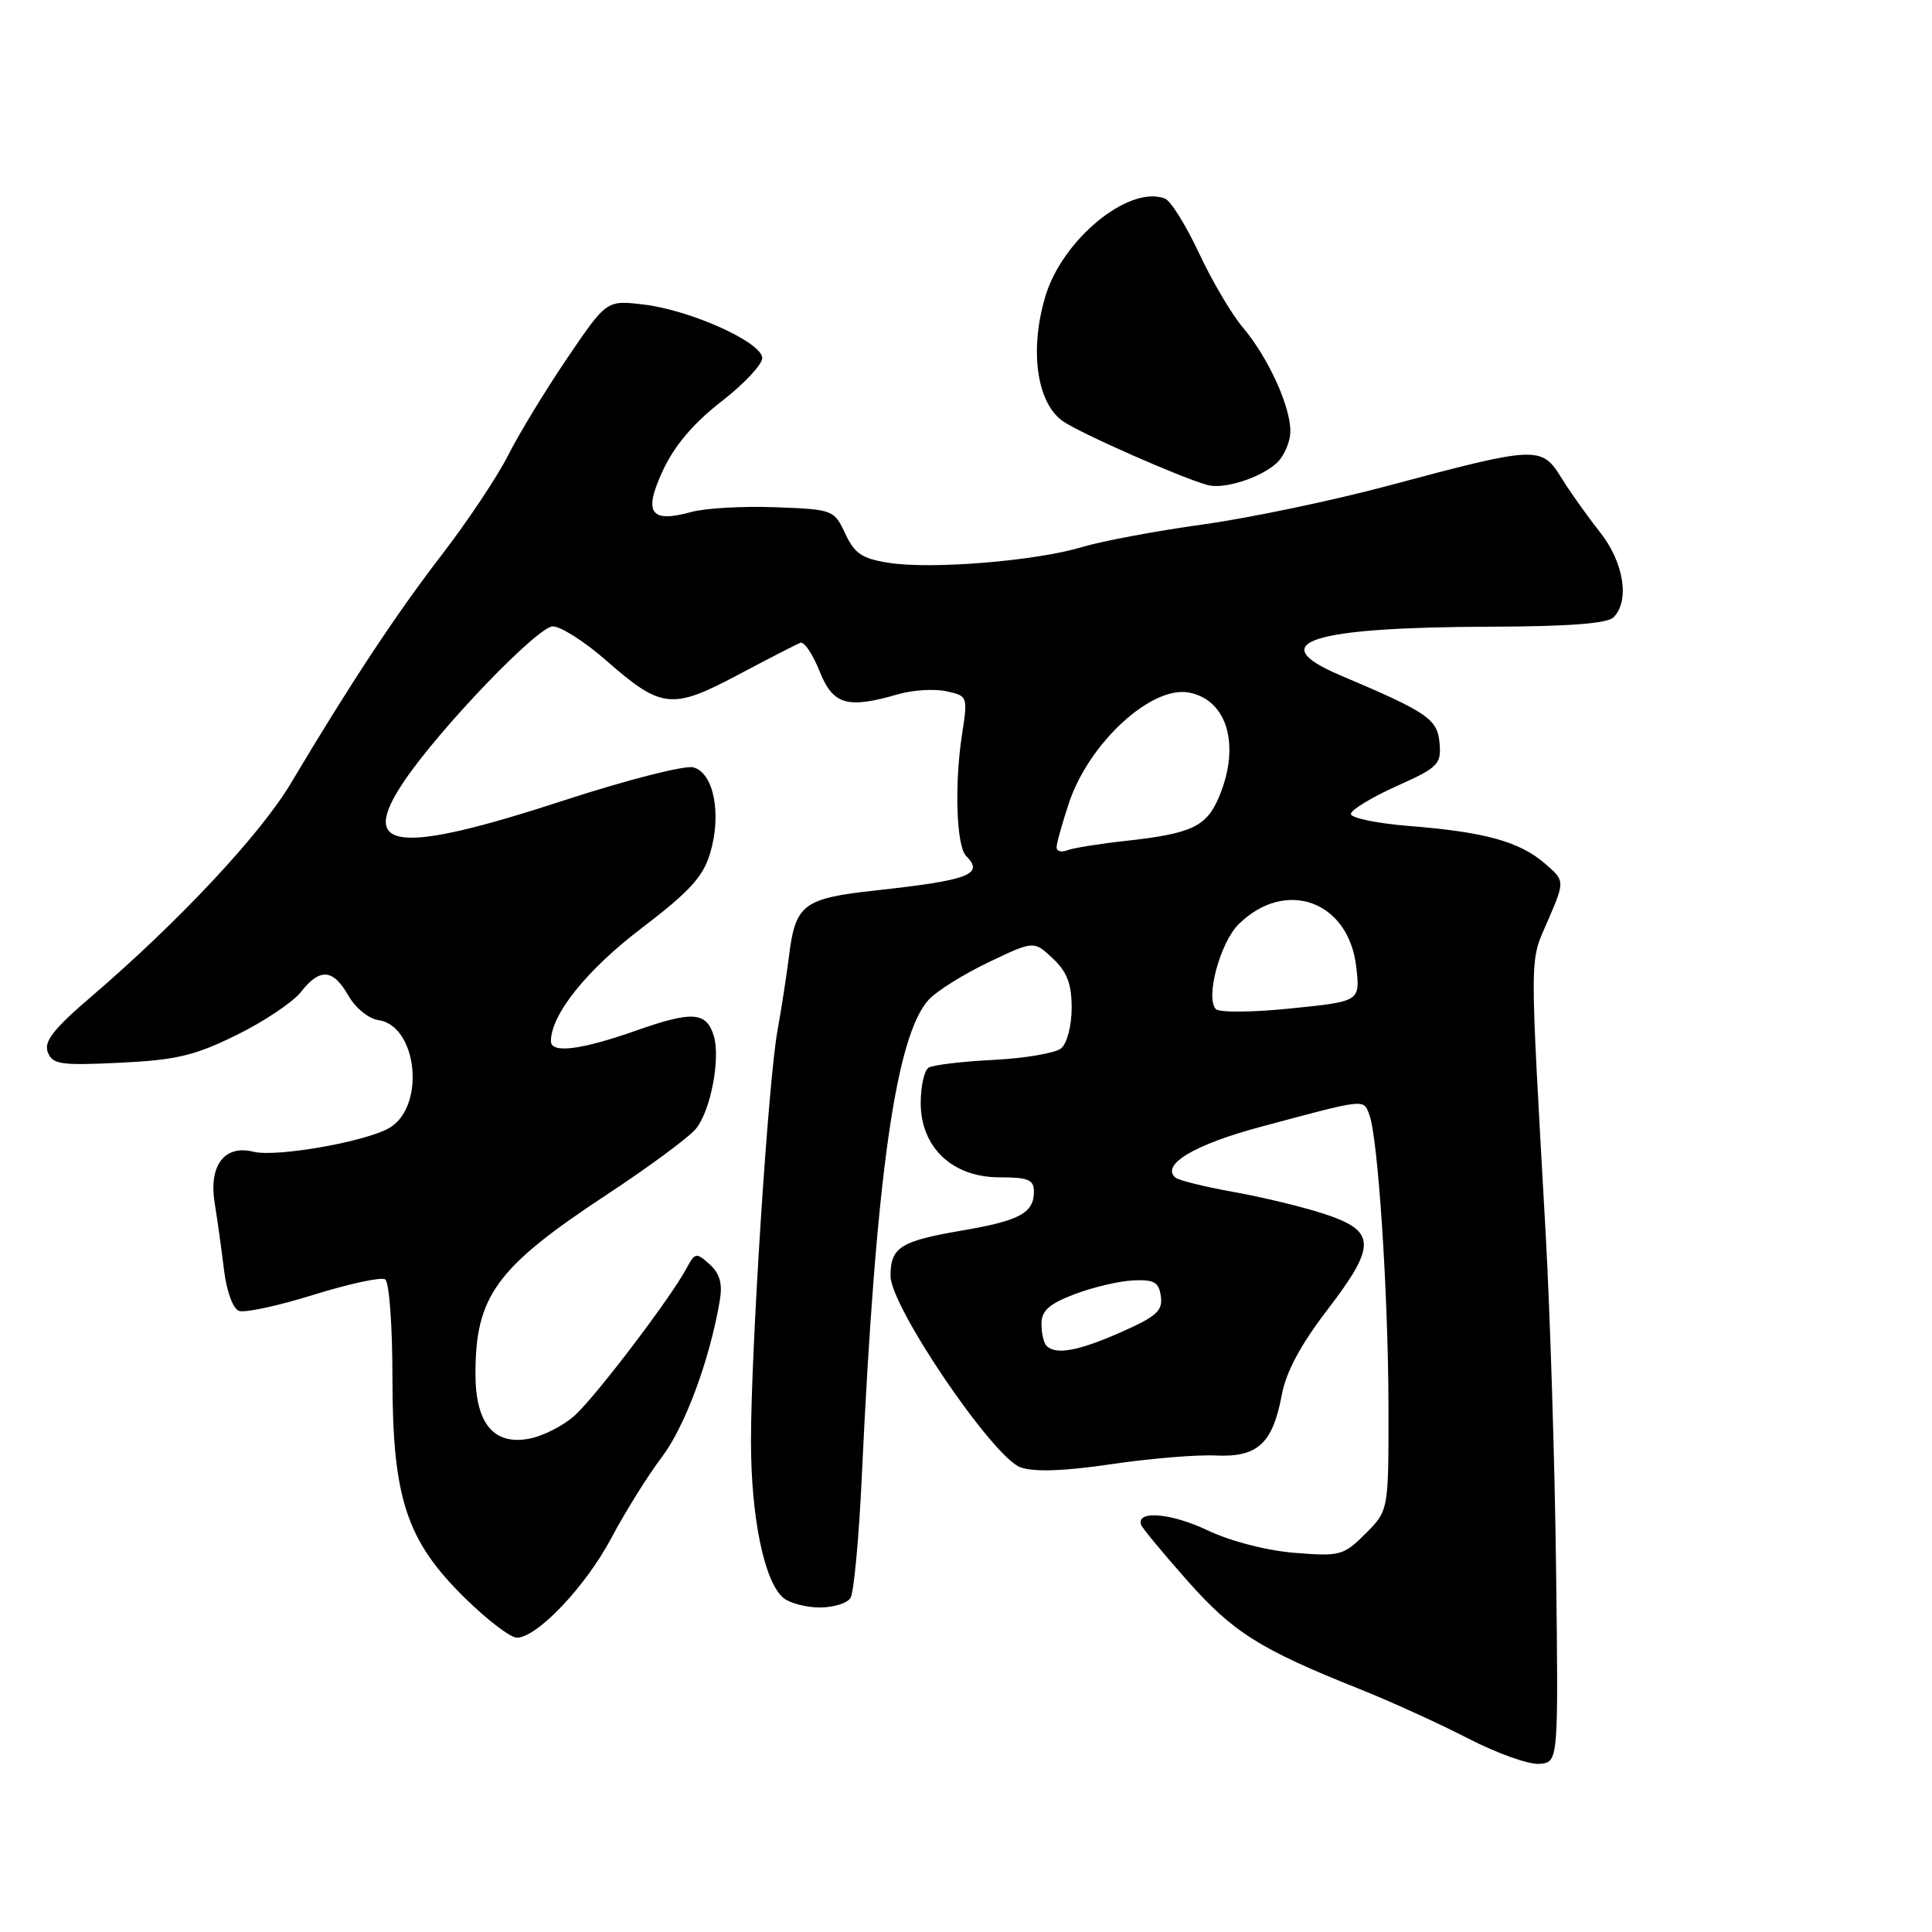 <?xml version="1.0" encoding="UTF-8" standalone="no"?>
<!DOCTYPE svg PUBLIC "-//W3C//DTD SVG 1.1//EN" "http://www.w3.org/Graphics/SVG/1.1/DTD/svg11.dtd" >
<svg xmlns="http://www.w3.org/2000/svg" xmlns:xlink="http://www.w3.org/1999/xlink" version="1.1" viewBox="0 0 256 256">
 <g >
 <path fill="currentColor"
d=" M 206.19 208.00 C 206.02 193.97 205.40 173.95 204.81 163.50 C 202.66 125.08 202.64 127.70 205.12 121.95 C 207.37 116.71 207.37 116.71 204.67 114.39 C 201.32 111.51 196.72 110.24 186.75 109.45 C 182.49 109.11 179.00 108.39 179.00 107.86 C 179.00 107.33 181.70 105.68 185.00 104.19 C 190.56 101.70 190.99 101.28 190.75 98.50 C 190.48 95.27 189.23 94.41 177.57 89.47 C 167.33 85.12 173.58 83.11 197.55 83.04 C 207.87 83.01 212.98 82.62 213.80 81.80 C 215.99 79.61 215.17 74.49 211.98 70.48 C 210.33 68.39 208.01 65.14 206.85 63.25 C 204.26 59.07 203.57 59.10 184.02 64.34 C 176.60 66.33 165.50 68.65 159.35 69.50 C 153.20 70.35 146.01 71.70 143.37 72.49 C 137.27 74.33 123.50 75.46 117.85 74.59 C 114.23 74.03 113.25 73.38 112.00 70.71 C 110.52 67.55 110.39 67.50 102.73 67.21 C 98.46 67.05 93.45 67.33 91.61 67.84 C 86.14 69.35 85.21 67.96 87.87 62.27 C 89.40 59.01 91.95 56.01 95.58 53.21 C 98.56 50.90 101.00 48.31 101.00 47.45 C 101.00 45.37 91.49 41.08 85.27 40.35 C 80.38 39.77 80.38 39.77 75.20 47.40 C 72.35 51.60 68.82 57.39 67.36 60.27 C 65.91 63.15 61.94 69.10 58.55 73.50 C 52.51 81.34 46.46 90.50 38.54 103.79 C 34.52 110.55 23.69 122.12 12.07 132.08 C 7.08 136.35 5.79 138.01 6.33 139.42 C 6.95 141.04 8.01 141.20 15.89 140.82 C 23.35 140.46 25.79 139.88 31.34 137.15 C 34.96 135.37 38.79 132.81 39.86 131.46 C 42.39 128.23 44.13 128.36 46.16 131.92 C 47.09 133.56 48.84 134.98 50.15 135.17 C 55.26 135.90 56.42 146.44 51.70 149.39 C 48.77 151.23 36.65 153.38 33.58 152.61 C 29.74 151.65 27.63 154.44 28.45 159.43 C 28.81 161.67 29.37 165.67 29.69 168.33 C 30.02 171.07 30.87 173.40 31.65 173.70 C 32.41 173.99 36.86 173.03 41.54 171.57 C 46.23 170.11 50.49 169.19 51.03 169.52 C 51.57 169.85 52.00 175.58 52.00 182.52 C 52.00 198.51 53.85 204.14 61.61 211.75 C 64.55 214.64 67.64 217.00 68.48 217.00 C 71.17 217.00 77.61 210.21 81.02 203.77 C 82.85 200.32 85.85 195.51 87.70 193.07 C 90.77 189.02 94.05 180.17 95.37 172.36 C 95.76 170.08 95.39 168.76 94.03 167.53 C 92.26 165.92 92.09 165.96 90.93 168.12 C 88.89 171.94 79.12 184.81 76.23 187.49 C 74.74 188.87 71.98 190.29 70.09 190.64 C 65.41 191.52 63.00 188.59 63.00 182.04 C 63.00 171.70 65.77 167.93 80.50 158.23 C 86.00 154.61 91.27 150.71 92.21 149.57 C 94.17 147.20 95.51 140.17 94.56 137.19 C 93.57 134.06 91.70 133.95 84.34 136.54 C 77.00 139.13 73.00 139.63 73.00 137.96 C 73.00 134.44 77.74 128.53 84.96 123.03 C 91.34 118.17 93.16 116.19 94.09 113.08 C 95.65 107.88 94.58 102.39 91.87 101.68 C 90.73 101.38 83.05 103.34 74.69 106.07 C 52.48 113.32 47.33 112.68 53.60 103.44 C 58.39 96.39 71.26 83.00 73.25 83.00 C 74.31 83.00 77.50 85.04 80.34 87.53 C 87.62 93.92 89.04 94.08 97.81 89.41 C 101.86 87.26 105.58 85.35 106.07 85.17 C 106.56 84.99 107.69 86.68 108.59 88.92 C 110.38 93.41 112.23 93.95 119.01 91.99 C 120.93 91.43 123.79 91.25 125.38 91.59 C 128.23 92.21 128.25 92.26 127.47 97.36 C 126.45 103.96 126.73 112.13 128.01 113.41 C 130.46 115.86 128.43 116.63 116.01 117.99 C 106.36 119.05 105.38 119.81 104.52 126.89 C 104.20 129.42 103.53 133.75 103.03 136.50 C 101.81 143.07 99.50 178.92 99.51 191.00 C 99.51 201.14 101.30 209.71 103.83 211.75 C 104.68 212.44 106.84 213.00 108.63 213.00 C 110.42 213.00 112.25 212.44 112.69 211.75 C 113.14 211.06 113.82 203.75 114.20 195.50 C 116.05 155.88 118.69 137.19 123.09 132.43 C 124.14 131.30 127.70 129.08 131.00 127.50 C 136.99 124.64 136.99 124.64 139.49 126.99 C 141.40 128.78 142.00 130.36 142.00 133.55 C 142.00 135.92 141.39 138.26 140.61 138.91 C 139.85 139.54 135.82 140.23 131.66 140.44 C 127.50 140.65 123.63 141.11 123.05 141.47 C 122.47 141.83 122.00 143.93 122.00 146.14 C 122.00 152.03 126.19 156.00 132.42 156.00 C 136.23 156.00 137.00 156.31 137.00 157.88 C 137.00 160.73 135.12 161.75 127.48 163.05 C 119.30 164.45 118.00 165.27 118.00 169.07 C 118.00 173.16 131.62 193.20 135.25 194.44 C 137.08 195.07 141.05 194.93 147.25 194.01 C 152.34 193.26 158.55 192.74 161.06 192.86 C 166.63 193.13 168.63 191.29 169.84 184.85 C 170.41 181.78 172.34 178.18 175.89 173.55 C 182.42 165.03 182.36 163.11 175.50 160.86 C 172.75 159.95 167.35 158.64 163.50 157.95 C 159.65 157.26 156.16 156.40 155.75 156.04 C 153.78 154.34 158.28 151.65 167.05 149.31 C 181.06 145.55 180.63 145.60 181.43 147.66 C 182.59 150.62 183.95 171.36 183.98 186.33 C 184.00 200.15 184.00 200.15 180.94 203.21 C 178.03 206.12 177.59 206.24 171.54 205.76 C 167.78 205.45 163.06 204.23 159.95 202.75 C 155.15 200.47 150.50 200.10 151.21 202.06 C 151.37 202.50 154.13 205.83 157.34 209.46 C 163.40 216.30 166.96 218.54 180.09 223.78 C 184.27 225.45 190.79 228.42 194.59 230.38 C 198.39 232.34 202.62 233.85 204.00 233.72 C 206.50 233.50 206.50 233.50 206.19 208.00 Z  M 169.14 61.38 C 170.16 60.45 170.99 58.52 170.98 57.10 C 170.95 53.72 168.01 47.32 164.65 43.35 C 163.18 41.61 160.58 37.19 158.86 33.51 C 157.14 29.84 155.12 26.60 154.36 26.31 C 149.59 24.48 140.75 31.72 138.50 39.32 C 136.38 46.45 137.39 53.45 140.88 55.84 C 143.27 57.47 156.41 63.27 160.00 64.27 C 162.15 64.87 166.96 63.35 169.14 61.38 Z  M 138.67 178.33 C 138.30 177.97 138.00 176.65 138.00 175.42 C 138.00 173.68 139.00 172.78 142.38 171.49 C 144.79 170.57 148.27 169.75 150.13 169.66 C 152.93 169.53 153.55 169.88 153.82 171.77 C 154.09 173.68 153.24 174.44 148.54 176.52 C 142.91 179.01 139.90 179.57 138.67 178.33 Z  M 161.12 133.72 C 159.68 132.28 161.67 124.88 164.14 122.45 C 170.37 116.34 178.73 119.39 179.71 128.13 C 180.23 132.69 180.23 132.69 171.09 133.62 C 166.07 134.14 161.58 134.18 161.12 133.72 Z  M 140.00 112.29 C 140.00 111.77 140.73 109.14 141.63 106.43 C 144.27 98.46 152.57 90.81 157.56 91.77 C 162.63 92.74 164.38 98.77 161.55 105.54 C 159.88 109.53 157.95 110.45 149.18 111.42 C 145.71 111.80 142.22 112.36 141.43 112.66 C 140.64 112.97 140.00 112.80 140.00 112.29 Z "/>
</g>
</svg>